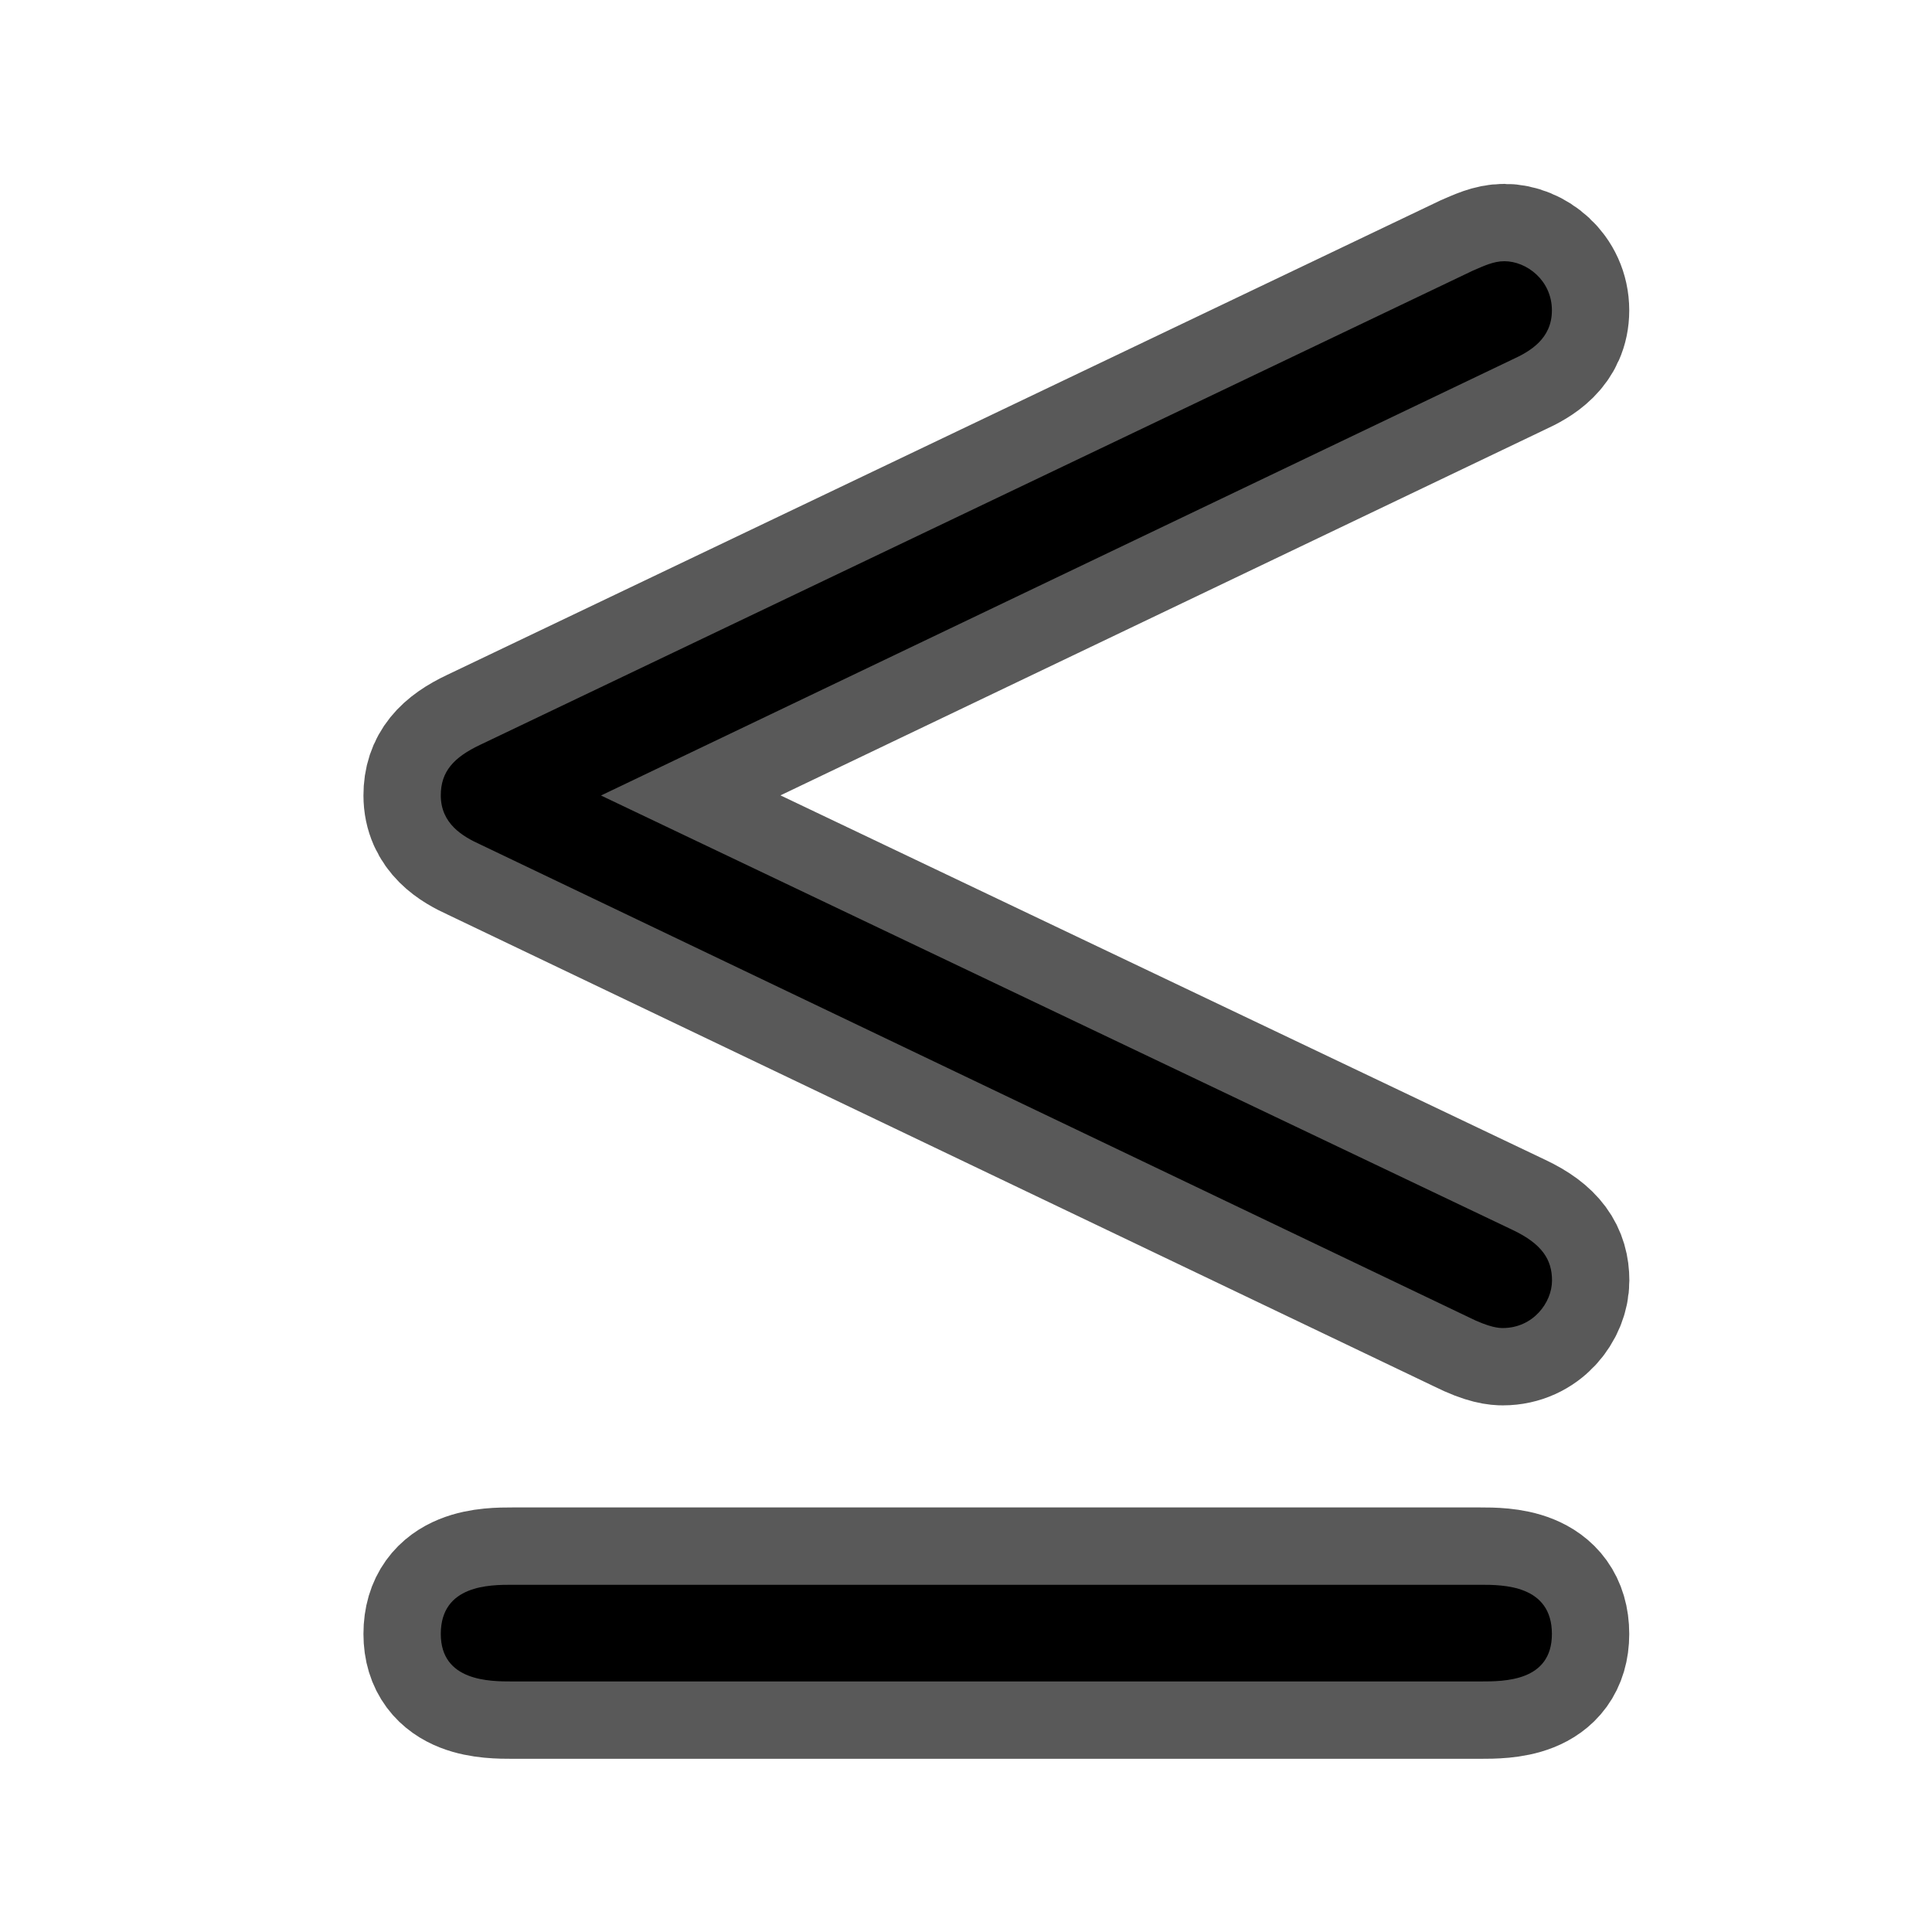 <?xml version="1.0" encoding="UTF-8" standalone="no"?>
<!-- This file was generated by dvisvgm 1.9.2 -->

<svg
   height="20"
   version="1.1"
   viewBox="37 59.77 13.5 13.5"
   width="20"
   id="svg2"
   xmlns="http://www.w3.org/2000/svg"
   xmlns:svg="http://www.w3.org/2000/svg"
   xmlns:rdf="http://www.w3.org/1999/02/22-rdf-syntax-ns#"
   xmlns:cc="http://creativecommons.org/ns#"
   xmlns:dc="http://purl.org/dc/elements/1.1/">
  <defs
     id="defs4" />
  <g
     id="page1"
     transform="matrix(0.772,0,0,0.772,8.137,13.17)">
    <path
       d="m 51.075,63.617 c 0.158,-0.072 0.359,-0.186 0.359,-0.445 0,-0.273 -0.23,-0.445 -0.43,-0.445 -0.1,0 -0.186,0.043 -0.287,0.086 l -8.981,4.29 c -0.244,0.115 -0.359,0.244 -0.359,0.459 0,0.258 0.201,0.373 0.359,0.445 l 8.938,4.275 c 0.201,0.101 0.287,0.101 0.316,0.101 0.273,0 0.445,-0.23 0.445,-0.43 0,-0.186 -0.086,-0.33 -0.359,-0.459 l -8.249,-3.931 z m -0.287,11.965 c 0.215,0 0.646,0 0.646,-0.43 0,-0.445 -0.445,-0.445 -0.646,-0.445 h -8.765 c -0.201,0 -0.646,0 -0.646,0.445 0,0.43 0.445,0.43 0.646,0.43 z"
       style="opacity:1;fill:#000000;fill-opacity:1;stroke:#000000;stroke-miterlimit:4;stroke-dasharray:none;stroke-opacity:0.65;stroke-width:1.4"
       id="path7" />
  </g>
</svg>
